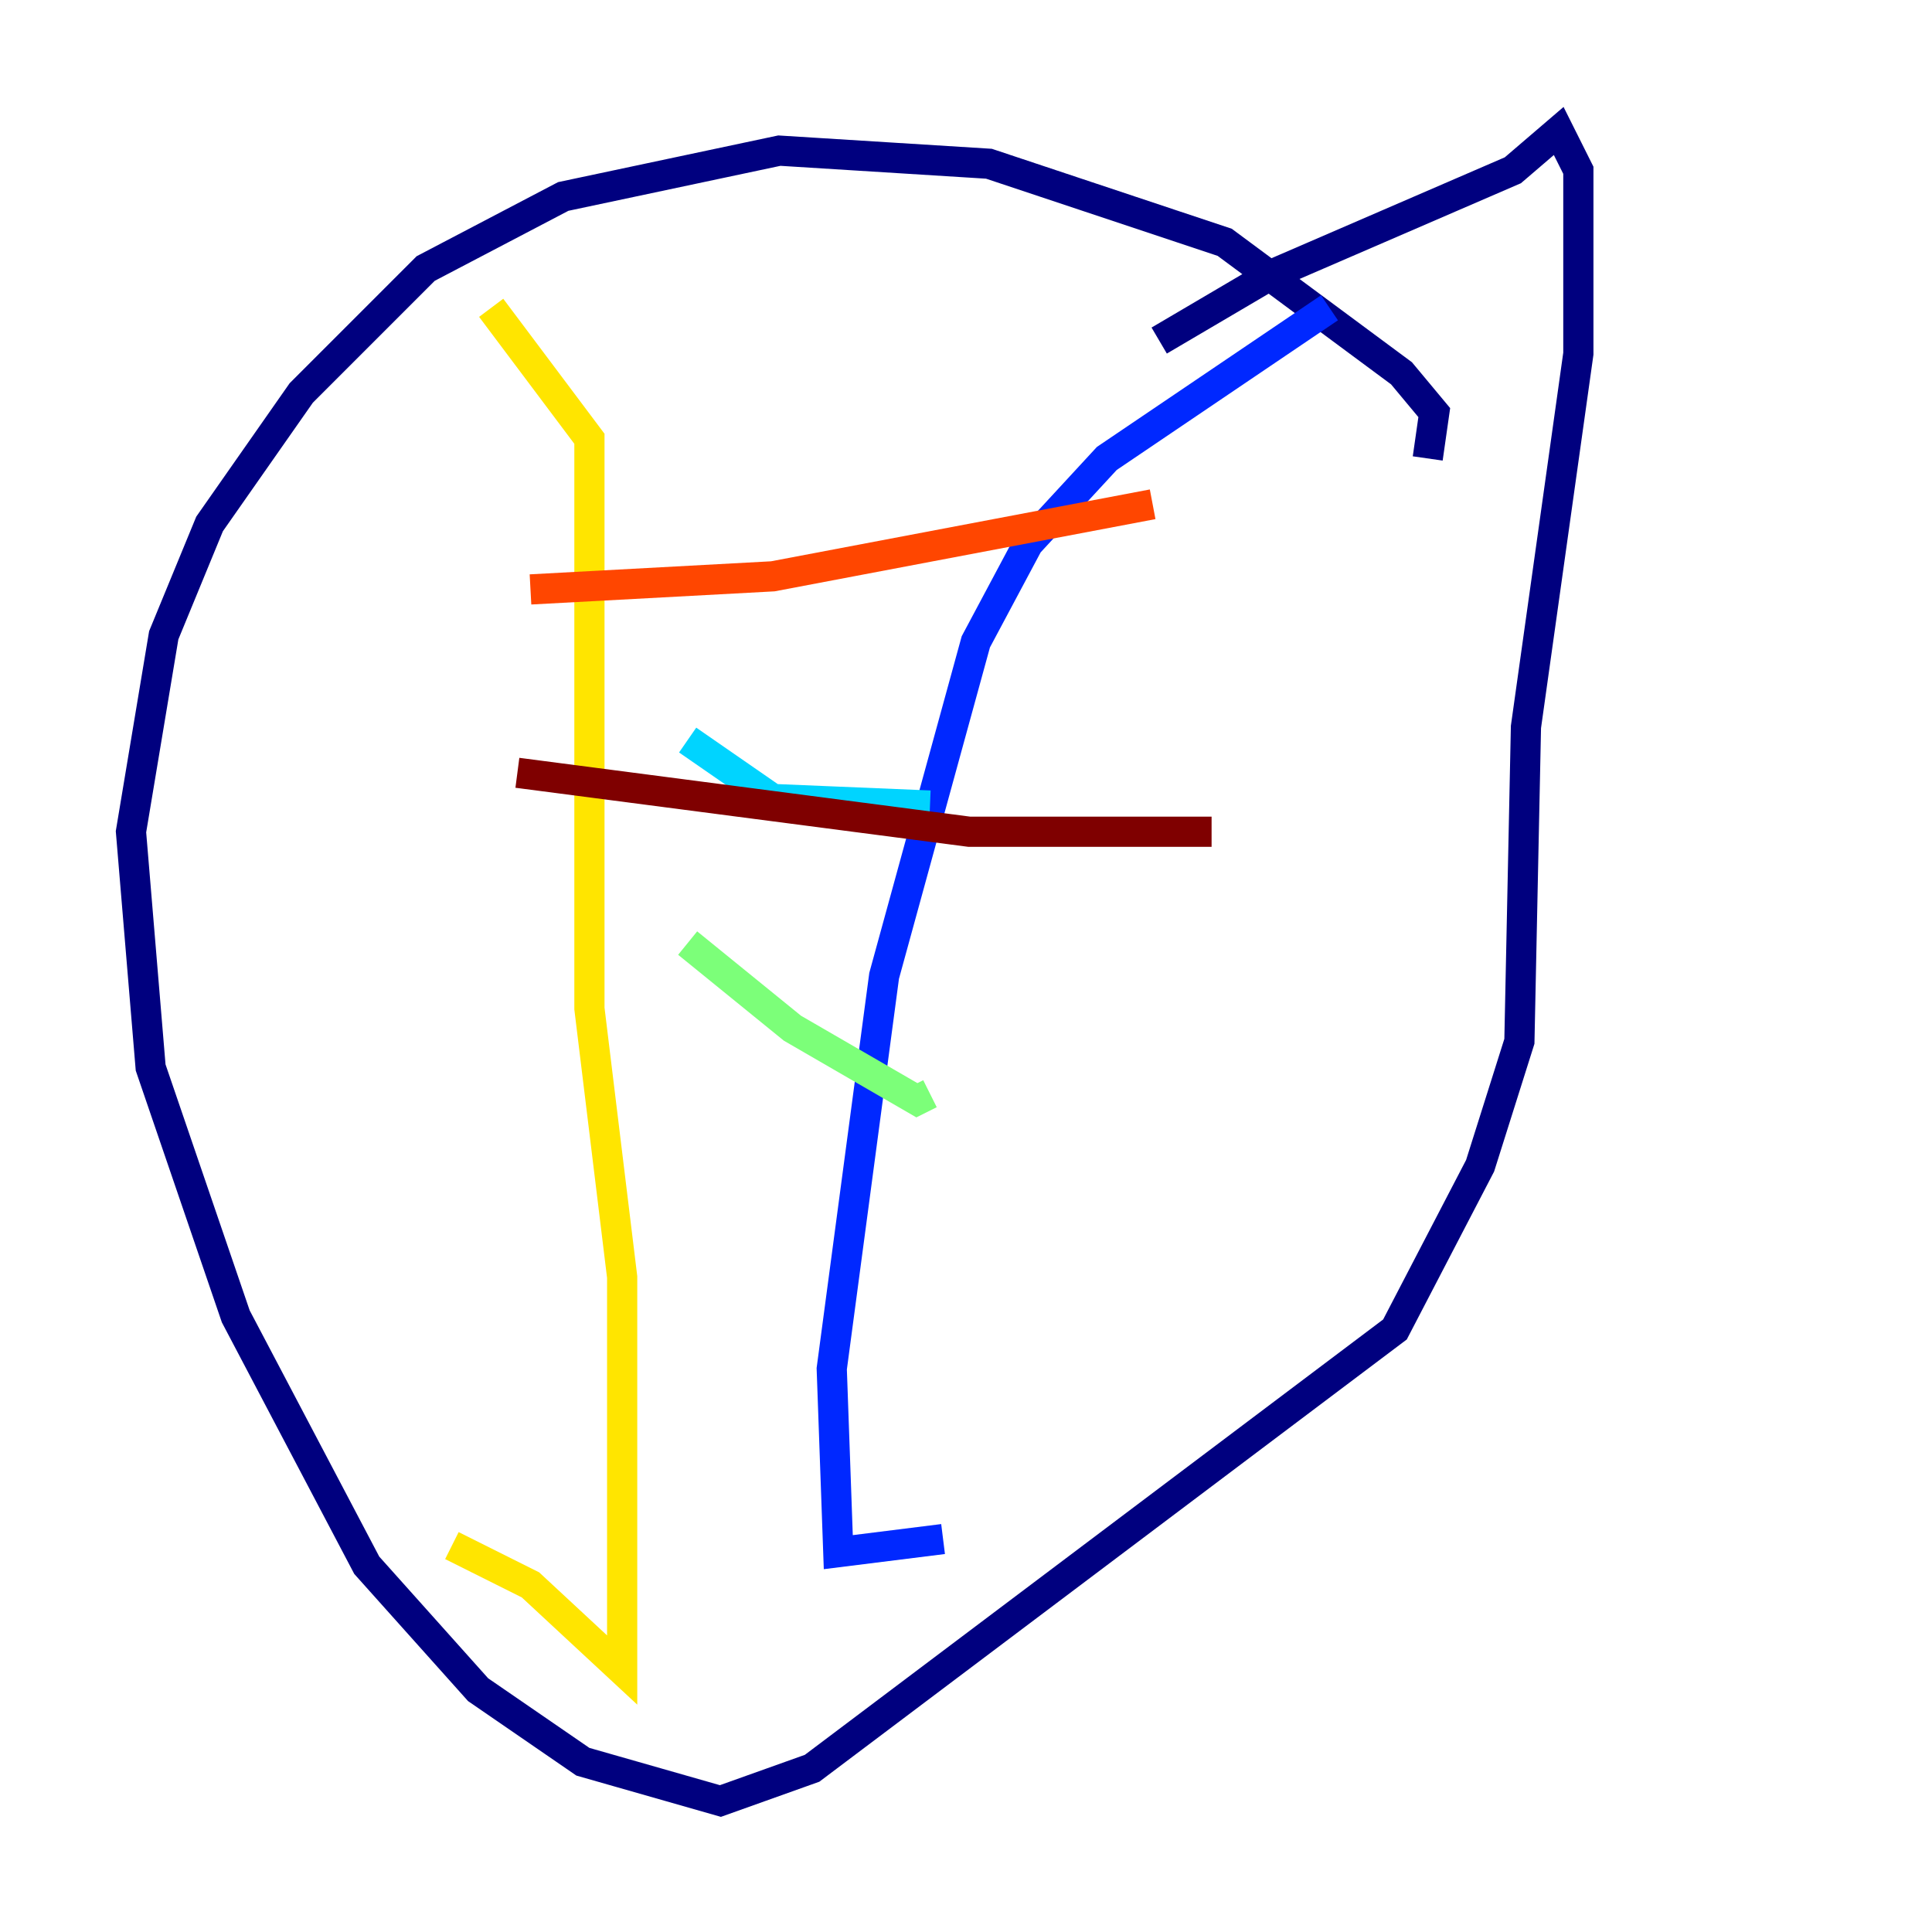 <?xml version="1.0" encoding="utf-8" ?>
<svg baseProfile="tiny" height="128" version="1.2" viewBox="0,0,128,128" width="128" xmlns="http://www.w3.org/2000/svg" xmlns:ev="http://www.w3.org/2001/xml-events" xmlns:xlink="http://www.w3.org/1999/xlink"><defs /><polyline fill="none" points="94.59,30.373 95.024,27.336 92.854,24.732 81.139,16.054 65.519,10.848 51.634,9.98 37.315,13.017 28.203,17.79 19.959,26.034 13.885,34.712 10.848,42.088 8.678,55.105 9.98,70.725 15.62,87.214 24.298,103.702 31.675,111.946 38.617,116.719 47.729,119.322 53.803,117.153 92.42,88.081 98.061,77.234 100.664,68.99 101.098,48.163 104.57,23.43 104.57,11.281 103.268,8.678 100.231,11.281 84.176,18.224 76.8,22.563" stroke="#00007f" stroke-width="2" /><polyline fill="none" points="88.081,20.393 73.329,30.373 68.122,36.014 64.651,42.522 58.576,64.651 55.105,90.685 55.539,102.834 62.481,101.966" stroke="#0028ff" stroke-width="2" /><polyline fill="none" points="45.559,49.031 51.2,52.936 61.614,53.37" stroke="#00d4ff" stroke-width="2" /><polyline fill="none" points="45.559,62.481 52.502,68.122 60.746,72.895 61.614,72.461" stroke="#7cff79" stroke-width="2" /><polyline fill="none" points="32.542,20.393 39.051,29.071 39.051,66.82 41.22,84.61 41.22,110.644 35.146,105.003 29.939,102.4" stroke="#ffe500" stroke-width="2" /><polyline fill="none" points="35.146,39.051 51.2,38.183 76.366,33.41" stroke="#ff4600" stroke-width="2" /><polyline fill="none" points="34.278,51.2 64.217,55.105 80.271,55.105" stroke="#7f0000" stroke-width="2" /></svg>